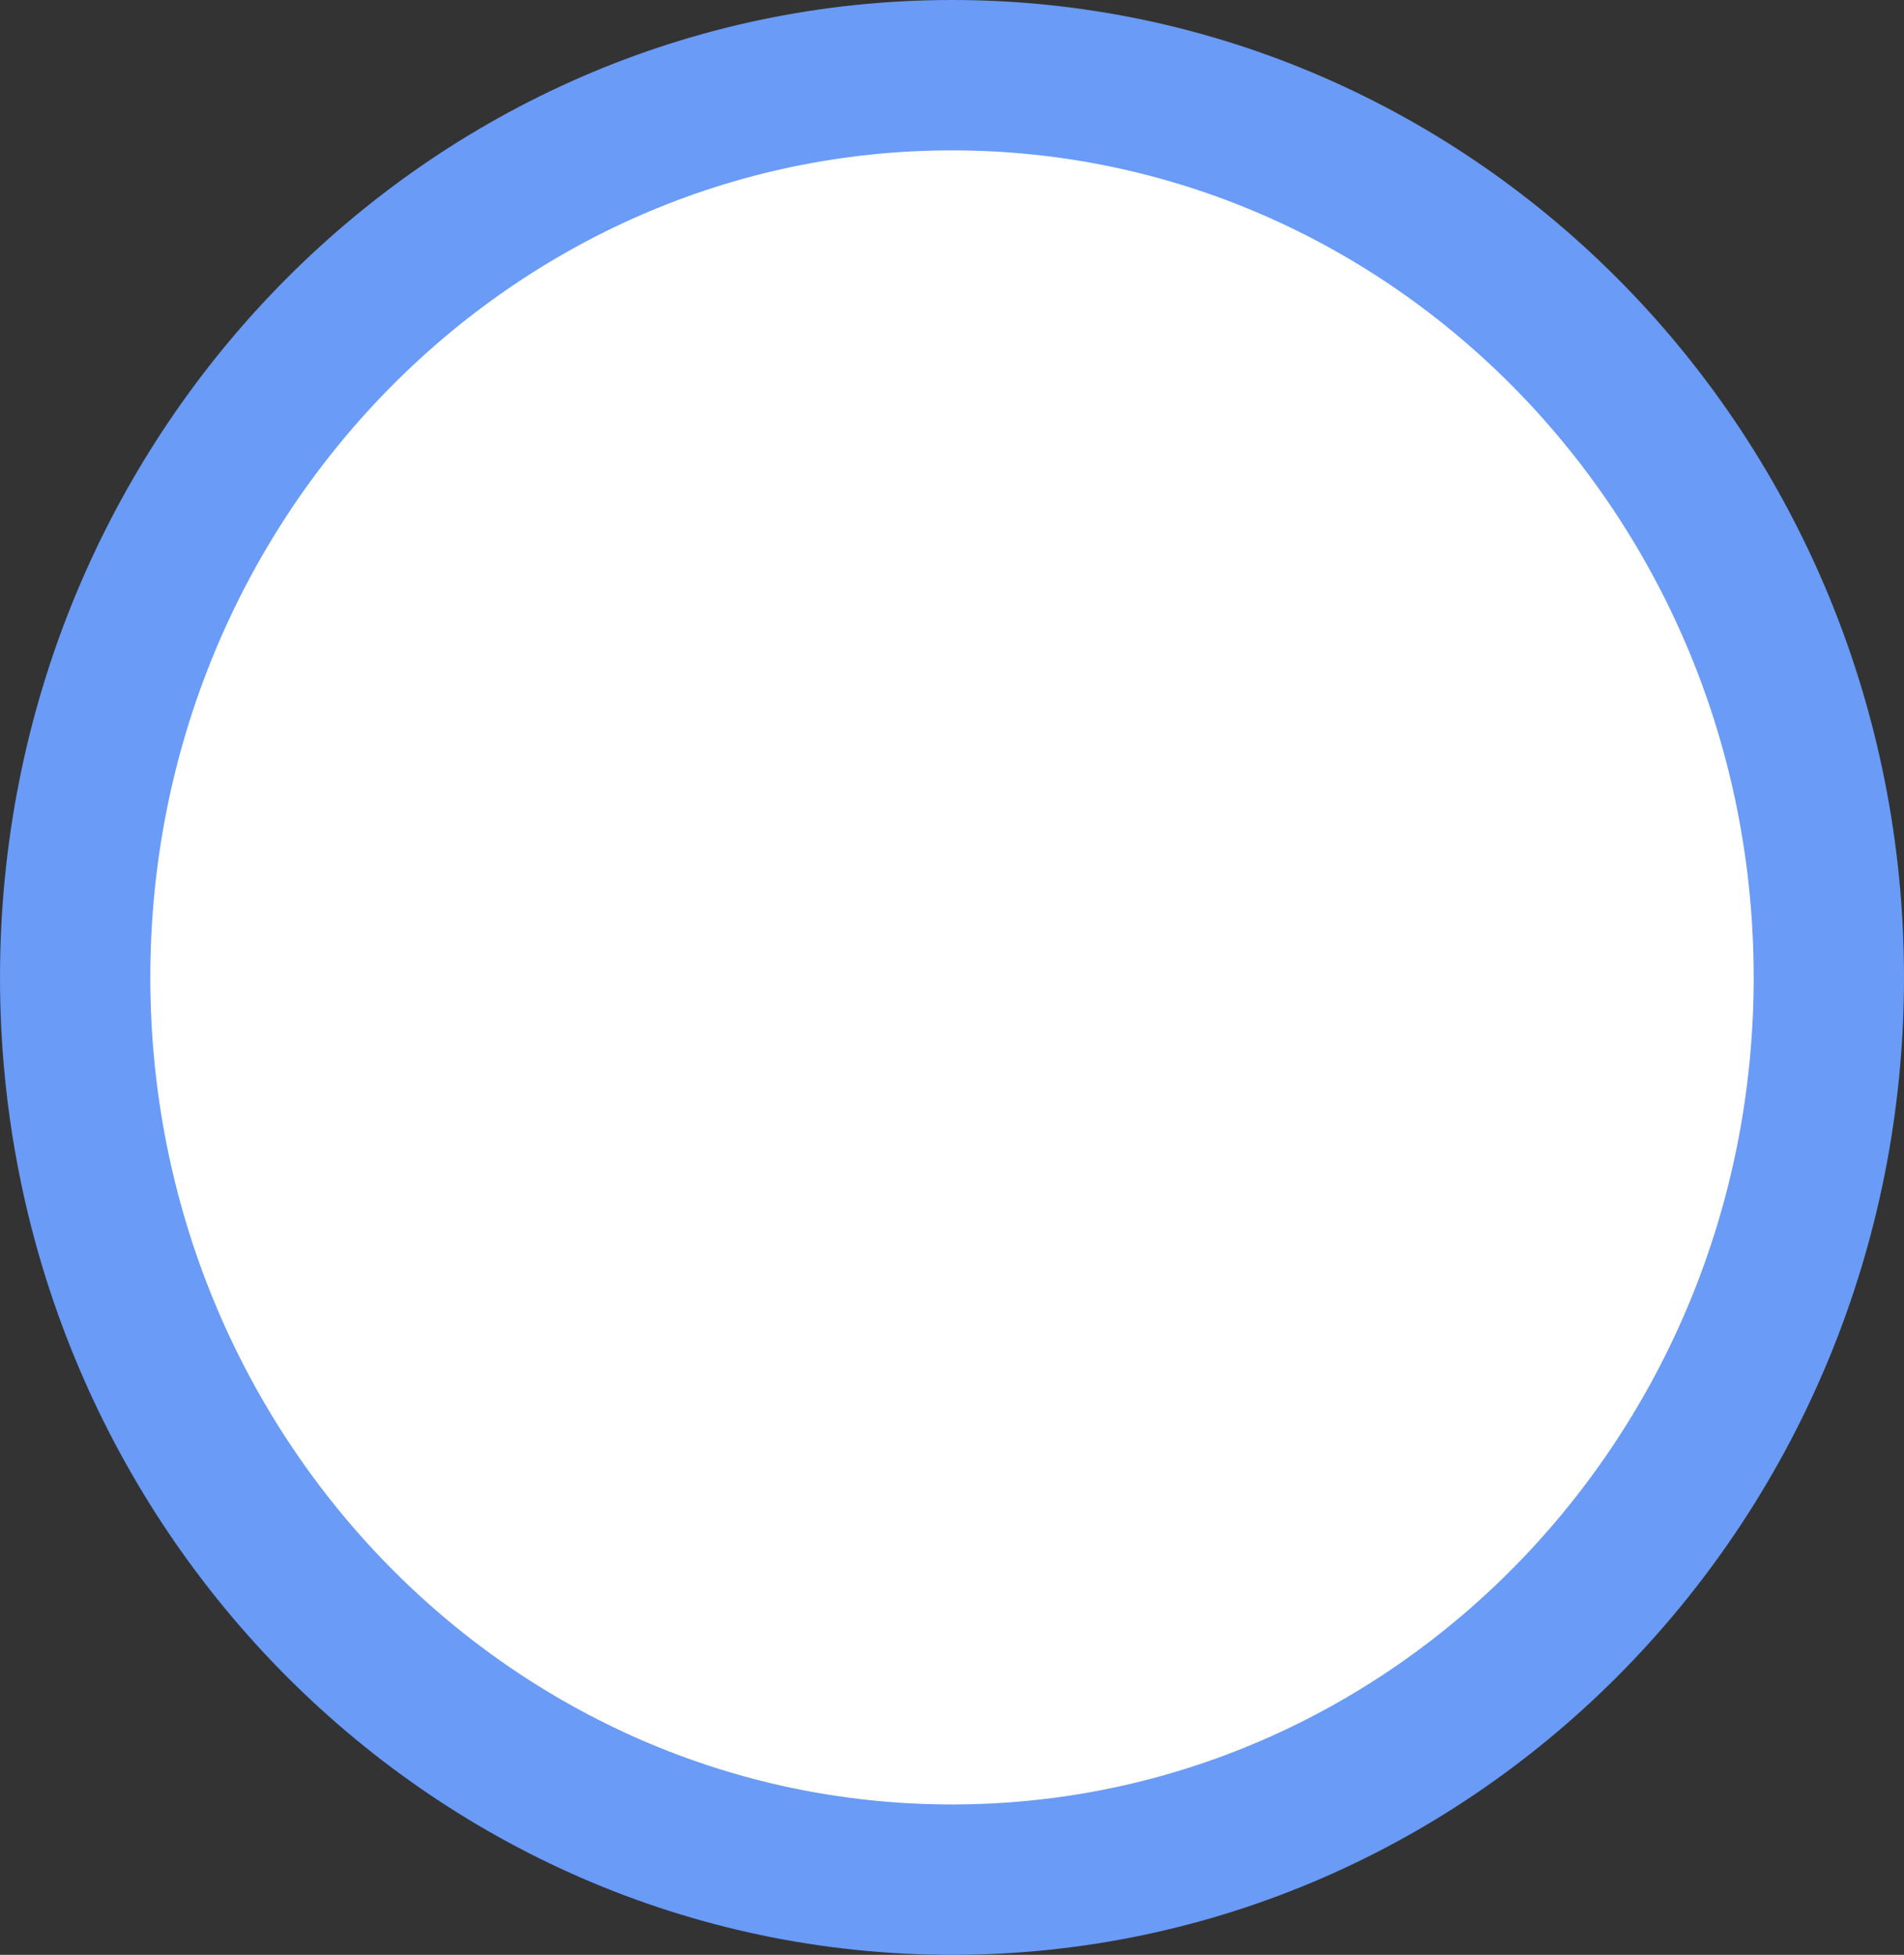 <svg width="38" height="39" viewBox="0 0 38 39" fill="none" xmlns="http://www.w3.org/2000/svg">
<rect x="0" y="0" width="38" height="39" fill="#333333" stroke="none"/>
<path d="M36.5 19.5C36.5 29.478 28.628 37.5 19 37.5C9.372 37.5 1.5 29.478 1.5 19.5C1.5 9.522 9.372 1.5 19 1.5C28.628 1.5 36.5 9.522 36.5 19.5Z" fill="white" stroke="#699BF7" stroke-width="3"/>
</svg>
